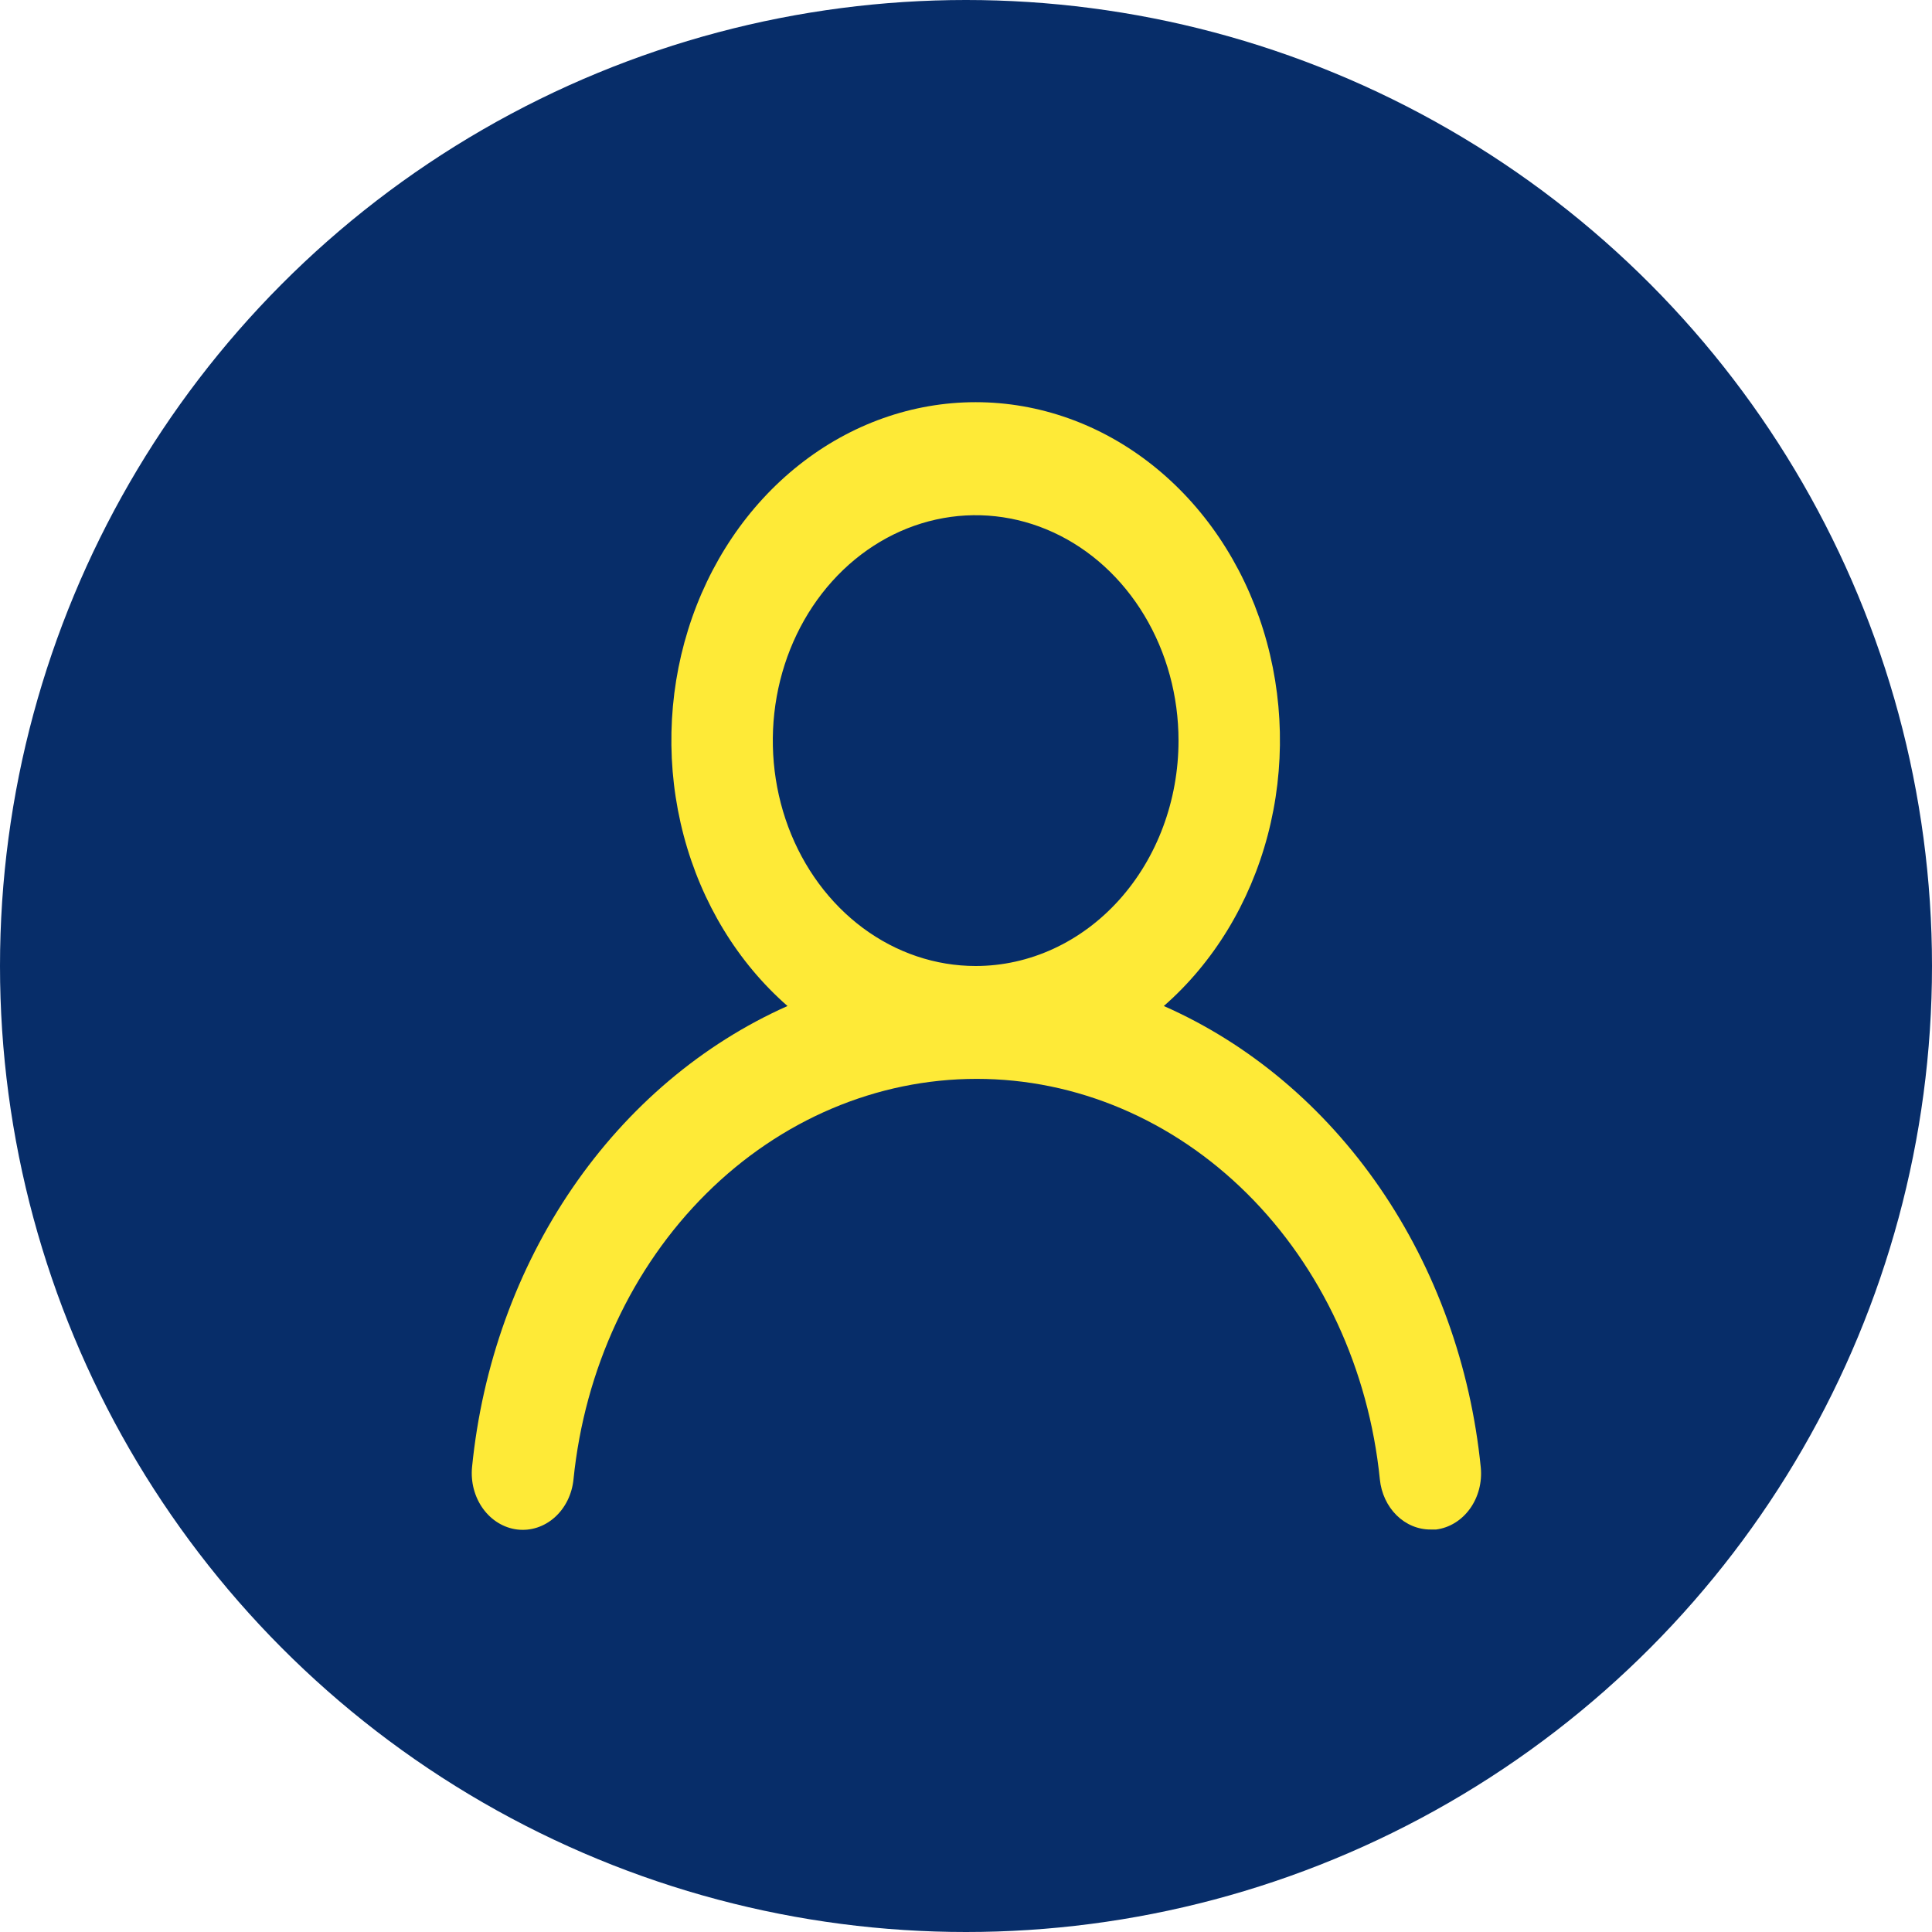 <svg width="100" height="100" viewBox="0 0 100 100" fill="none" xmlns="http://www.w3.org/2000/svg">
<circle cx="50" cy="50" r="50" fill="#072D69"/>
<path d="M60.239 52.071C62.812 49.821 64.691 46.736 65.613 43.245C66.535 39.754 66.454 36.03 65.383 32.592C64.312 29.154 62.303 26.172 59.635 24.062C56.968 21.951 53.775 20.817 50.5 20.817C47.225 20.817 44.032 21.951 41.365 24.062C38.697 26.172 36.688 29.154 35.617 32.592C34.545 36.03 34.465 39.754 35.387 43.245C36.309 46.736 38.188 49.821 40.761 52.071C36.352 54.034 32.504 57.29 29.628 61.491C26.753 65.693 24.958 70.683 24.434 75.929C24.396 76.312 24.426 76.7 24.523 77.07C24.62 77.44 24.782 77.785 24.998 78.085C25.437 78.693 26.074 79.082 26.77 79.167C27.466 79.252 28.164 79.026 28.711 78.539C29.257 78.052 29.607 77.344 29.684 76.571C30.26 70.869 32.707 65.604 36.557 61.78C40.406 57.956 45.389 55.842 50.553 55.842C55.716 55.842 60.699 57.956 64.548 61.78C68.398 65.604 70.845 70.869 71.421 76.571C71.493 77.287 71.8 77.949 72.285 78.429C72.77 78.908 73.397 79.171 74.046 79.167H74.335C75.023 79.079 75.652 78.692 76.085 78.091C76.517 77.49 76.719 76.724 76.645 75.958C76.119 70.697 74.314 65.695 71.424 61.486C68.533 57.278 64.667 54.023 60.239 52.071V52.071ZM50.5 50C48.423 50 46.393 49.316 44.666 48.034C42.94 46.752 41.594 44.93 40.799 42.798C40.005 40.666 39.797 38.32 40.202 36.057C40.607 33.794 41.607 31.715 43.075 30.084C44.544 28.452 46.415 27.341 48.452 26.891C50.488 26.441 52.6 26.672 54.518 27.555C56.437 28.438 58.077 29.933 59.23 31.852C60.384 33.77 61 36.026 61 38.333C61 41.428 59.894 44.395 57.925 46.583C55.956 48.771 53.285 50 50.5 50Z" fill="#FEEA37"/>
</svg>
